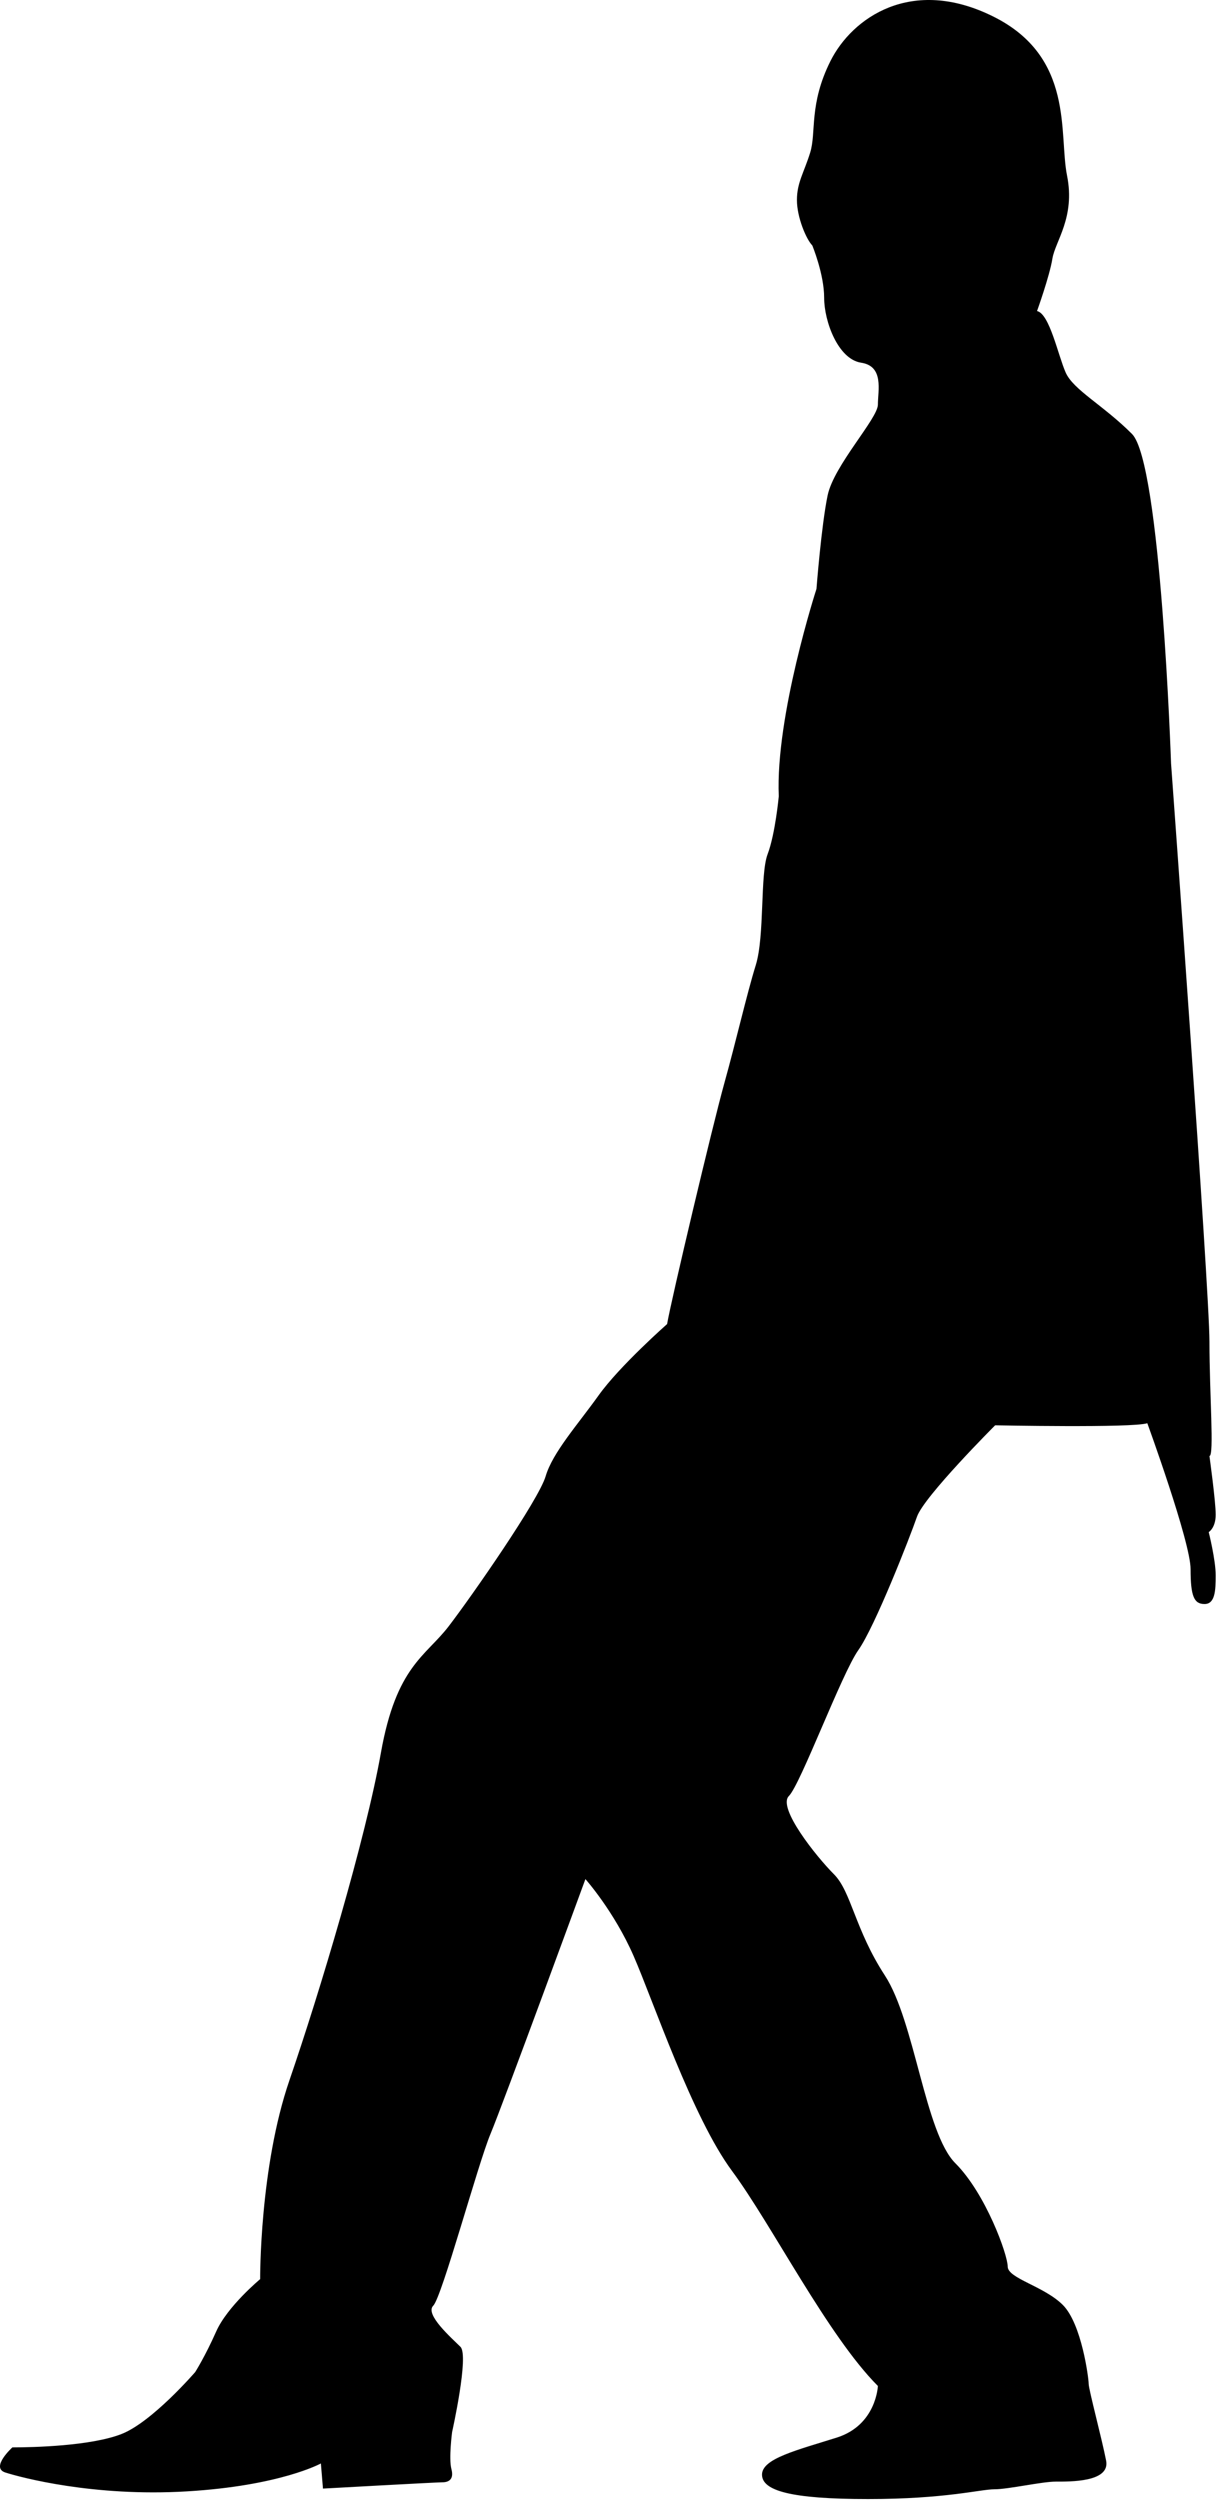 <svg width="297" height="609" viewBox="0 0 297 609" fill="none" xmlns="http://www.w3.org/2000/svg">
<path d="M294.672 354.666C295.862 354.666 294.672 339.53 294.672 326.776C294.672 314.021 285.318 185.965 285.318 185.965C285.318 185.965 282.852 112.754 275.794 105.697C268.736 98.638 261.51 94.984 259.638 90.732C257.768 86.48 255.726 76.446 252.666 75.766C252.666 75.766 255.726 67.262 256.408 63.01C257.088 58.76 262.02 52.977 259.978 42.774C257.937 32.572 261.849 13.864 241.953 4C222.056 -5.863 207.6 4.34 202.328 14.884C197.056 25.428 198.926 32.23 197.397 37.162C195.866 42.094 194.165 44.474 194.165 48.726C194.165 52.978 196.462 58.334 197.906 59.78C197.906 59.78 200.798 66.753 200.798 72.536C200.798 78.317 204.2 87.5 209.81 88.352C215.422 89.201 213.892 95.152 213.892 98.554C213.892 101.954 203.177 113.35 201.646 120.664C200.117 127.976 198.926 143.452 198.926 143.452C198.926 143.452 188.893 174.401 189.744 193.958C189.744 193.958 188.893 203.141 187.022 208.074C185.152 213.006 186.341 227.972 184.132 235.113C181.921 242.256 179.369 253.481 176.477 263.854C173.588 274.228 163.554 316.573 162.533 322.525C162.533 322.525 150.969 332.728 145.866 339.87C140.764 347.014 134.642 353.816 132.941 359.598C131.242 365.381 114.916 388.848 109.304 396.161C103.692 403.473 96.549 405.856 92.808 426.944C89.065 448.03 77.842 485.445 70.529 506.702C63.216 527.96 63.385 555.169 63.385 555.169C63.385 555.169 55.393 561.802 52.673 567.925C49.95 574.048 47.57 577.788 47.57 577.788C47.57 577.788 37.026 590.032 29.544 592.922C22.061 595.814 8.114 596.154 3.014 596.154C3.014 596.154 -2.428 601.086 1.313 602.277C5.054 603.468 22.742 608.229 45.529 606.868C68.317 605.508 78.181 600.065 78.181 600.065L78.69 606.189C78.69 606.189 106.241 604.657 107.772 604.657C109.302 604.657 110.662 603.976 109.981 601.426C109.302 598.876 110.152 592.413 110.152 592.413C110.152 592.413 114.317 573.792 112.193 571.666C110.068 569.54 103.433 563.76 105.56 561.633C107.686 559.506 116.444 527.11 119.505 519.797C122.565 512.484 142.633 457.724 142.633 457.724C142.633 457.724 149.604 465.546 154.366 476.43C159.129 487.316 168.653 515.716 178.346 528.81C188.04 541.905 201.729 569.029 213.889 581.189C213.889 581.189 213.548 590.712 203.856 593.773C194.162 596.833 185.658 598.874 185.658 602.786C185.658 606.698 192.633 608.738 211.509 608.738C230.384 608.738 238.889 606.357 242.29 606.357C245.69 606.357 253.854 604.488 257.254 604.488C260.654 604.488 270.521 604.658 269.5 599.386C268.478 594.113 265.248 582.04 265.248 580.678C265.248 579.317 263.546 566.053 258.954 561.461C254.364 556.87 245.521 554.998 245.521 552.109C245.521 549.217 240.162 534.338 232.765 526.94C225.366 519.541 222.902 492.417 215.588 481.193C208.276 469.969 207.425 460.786 203.174 456.533C198.924 452.282 189.356 440.337 192.204 437.488C195.054 434.638 205.045 407.726 209.128 401.944C213.206 396.162 221.71 374.394 223.412 369.462C225.112 364.532 242.46 347.185 242.46 347.185C242.46 347.185 275.96 347.866 279.532 346.676C279.532 346.676 290.076 375.585 290.076 382.218C290.076 388.85 290.924 390.721 293.477 390.721C296.028 390.721 296.197 387.489 296.197 383.748C296.197 380.008 294.497 373.205 294.497 373.205C294.497 373.205 296.197 372.185 296.197 368.953C296.197 365.722 294.672 354.666 294.672 354.666Z" fill="black"/>
</svg>
